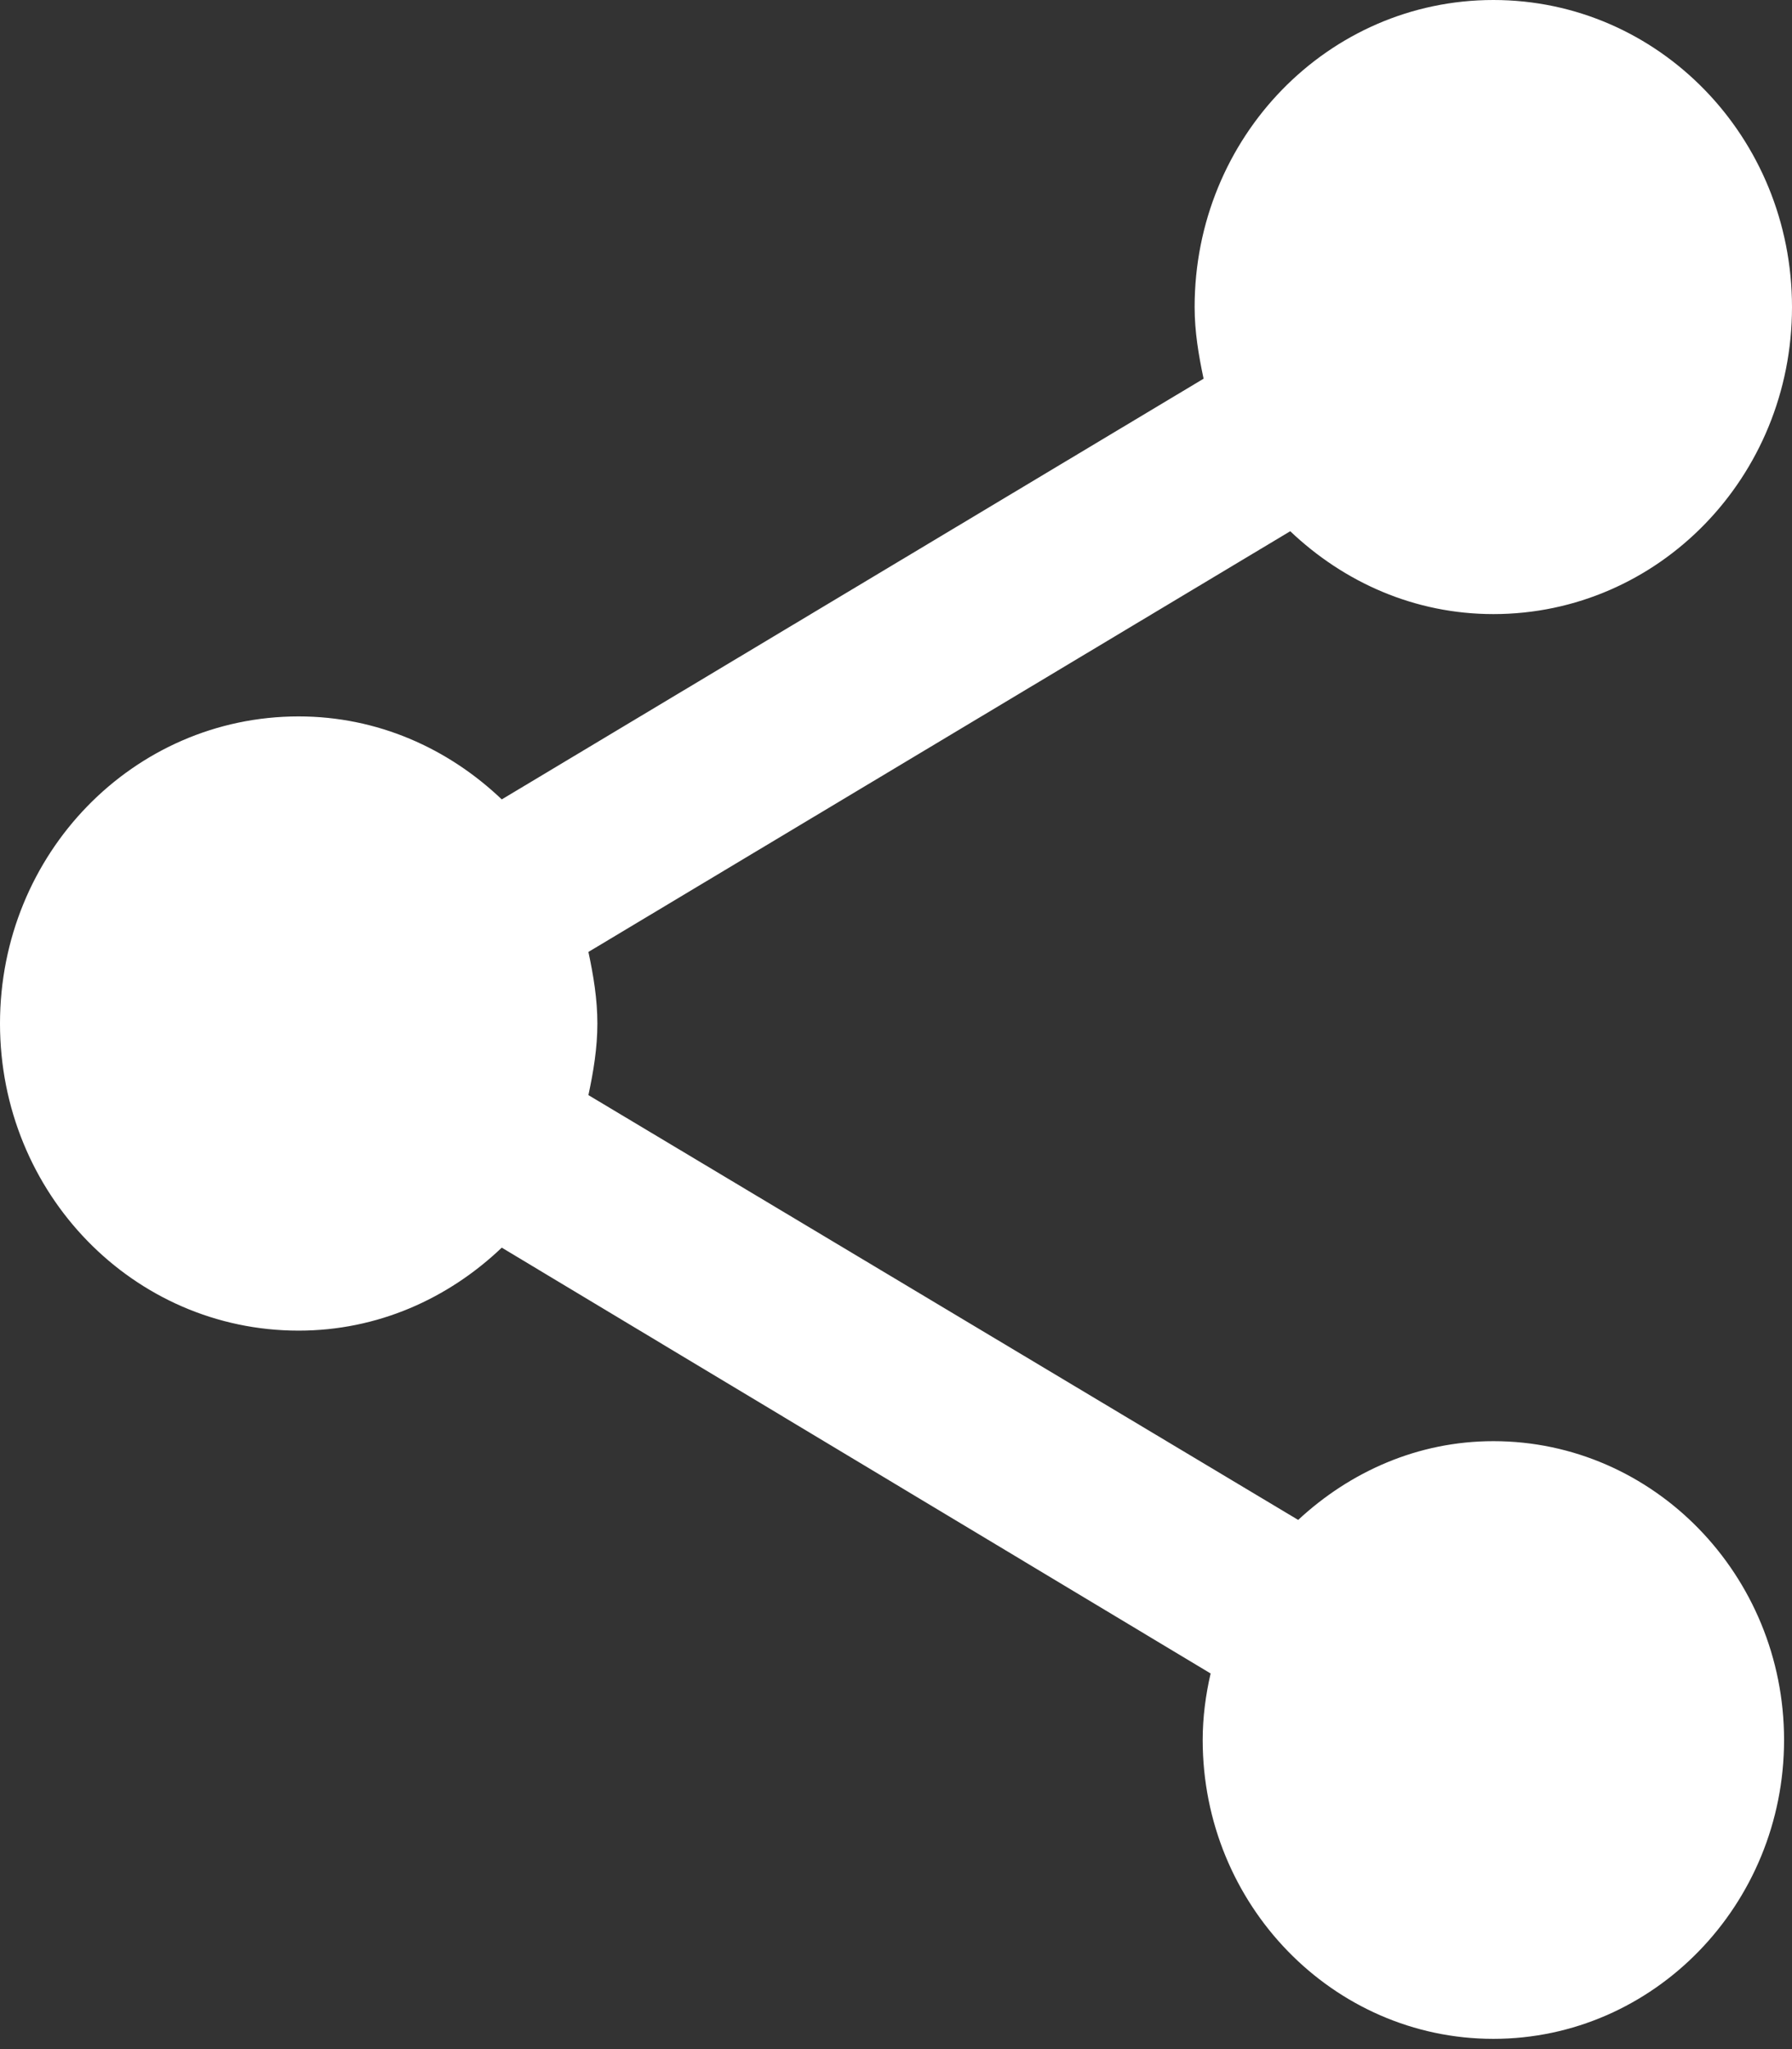 <svg width="14" height="16" viewBox="0 0 14 16" fill="none" xmlns="http://www.w3.org/2000/svg">
<rect x="0" y="0" width="14" height="16" fill="#333333" stroke="none"/>
<path d="M11.667 11.253C11.076 11.253 10.547 11.492 10.142 11.868L4.597 8.551C4.636 8.368 4.667 8.184 4.667 7.992C4.667 7.8 4.636 7.616 4.597 7.433L10.08 4.148C10.5 4.547 11.052 4.795 11.667 4.795C12.958 4.795 14 3.724 14 2.398C14 1.071 12.958 0 11.667 0C10.376 0 9.333 1.071 9.333 2.398C9.333 2.589 9.364 2.773 9.403 2.957L3.92 6.242C3.5 5.842 2.948 5.594 2.333 5.594C1.042 5.594 0 6.665 0 7.992C0 9.319 1.042 10.39 2.333 10.39C2.948 10.39 3.5 10.142 3.92 9.742L9.458 13.067C9.419 13.235 9.396 13.411 9.396 13.586C9.396 14.873 10.414 15.92 11.667 15.92C12.919 15.92 13.938 14.873 13.938 13.586C13.938 12.3 12.919 11.253 11.667 11.253Z" fill="white"/>
</svg>
